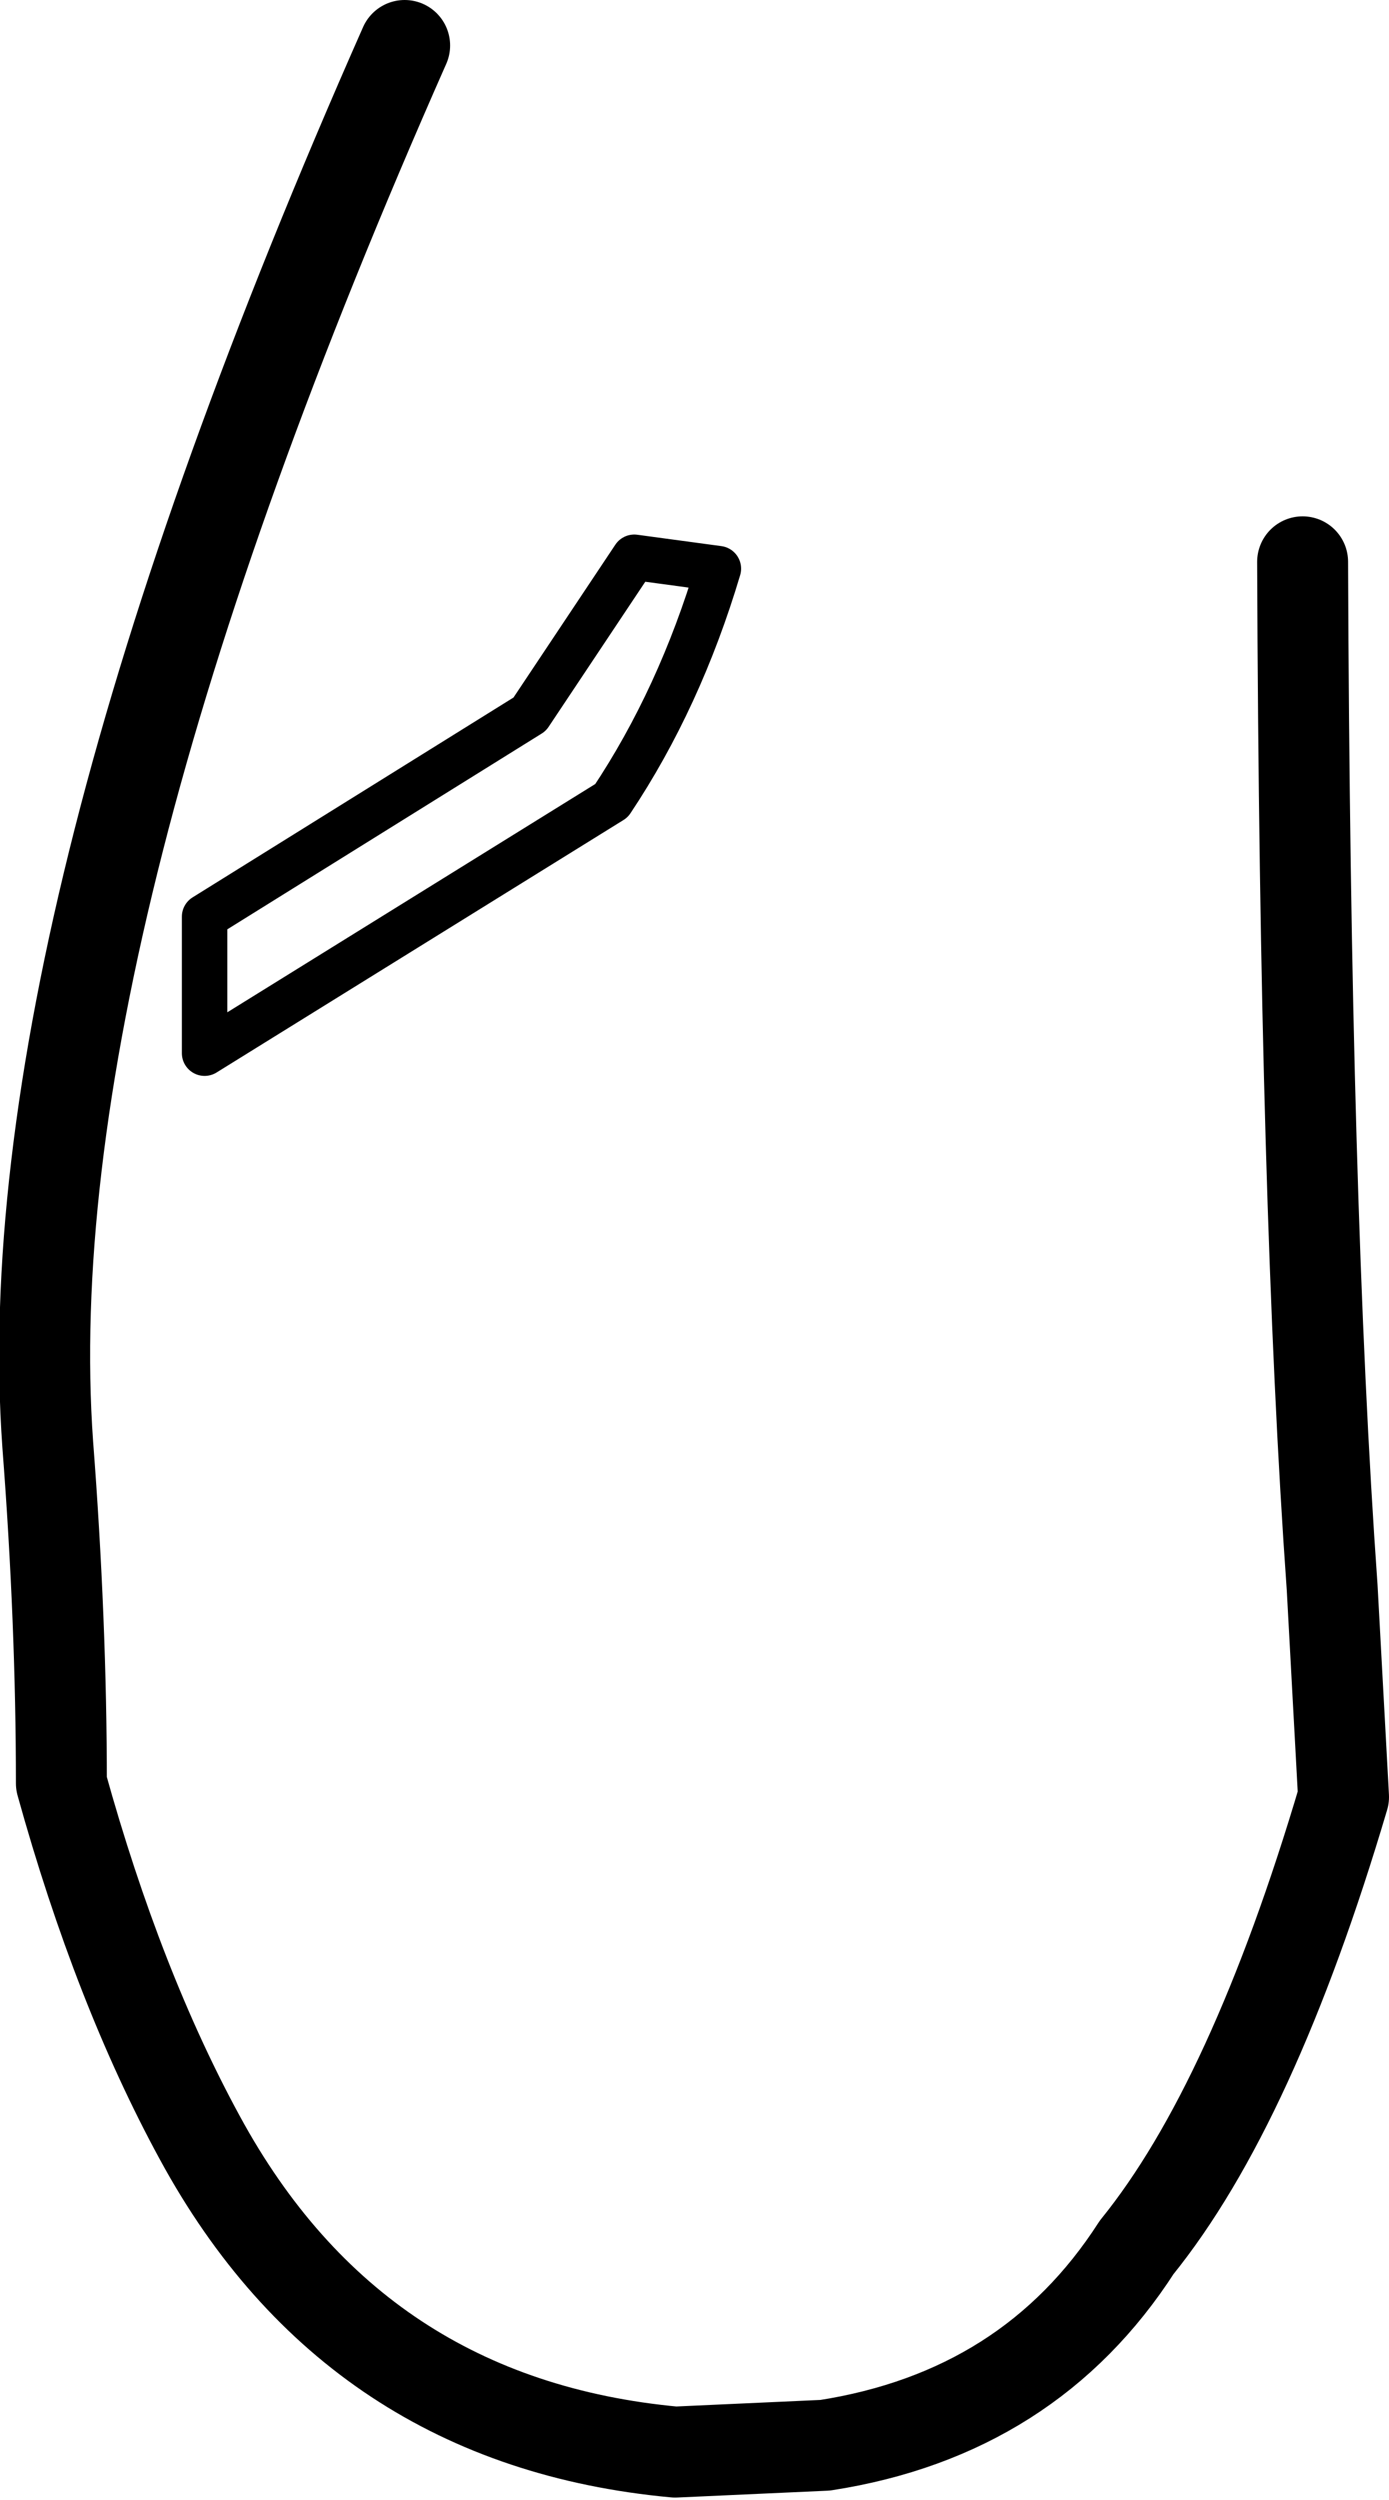 <?xml version="1.0" encoding="UTF-8" standalone="no"?>
<svg xmlns:xlink="http://www.w3.org/1999/xlink" height="54.95px" width="30.55px" xmlns="http://www.w3.org/2000/svg">
  <g transform="matrix(1.0, 0.0, 0.0, 1.0, 15.3, 27.45)">
    <path d="M-10.8 -4.3 L-1.85 -9.85 Q-0.35 -12.1 0.5 -14.95 L-1.35 -15.2 -3.65 -11.75 -10.8 -7.3 -10.8 -4.3" fill="none" stroke="#000000" stroke-linecap="round" stroke-linejoin="round" stroke-width="1.0"/>
    <path d="M-6.4 -26.45 Q-15.05 -6.9 -14.25 4.3 -13.95 8.2 -13.95 11.75 -12.7 16.25 -10.9 19.55 -7.5 25.8 -0.45 26.45 L2.85 26.3 Q7.35 25.6 9.7 21.95 12.25 18.8 14.25 12.05 L14.0 7.45 Q13.4 -0.95 13.35 -15.1" fill="none" stroke="#000000" stroke-linecap="round" stroke-linejoin="round" stroke-width="2.0"/>
  </g>
</svg>
